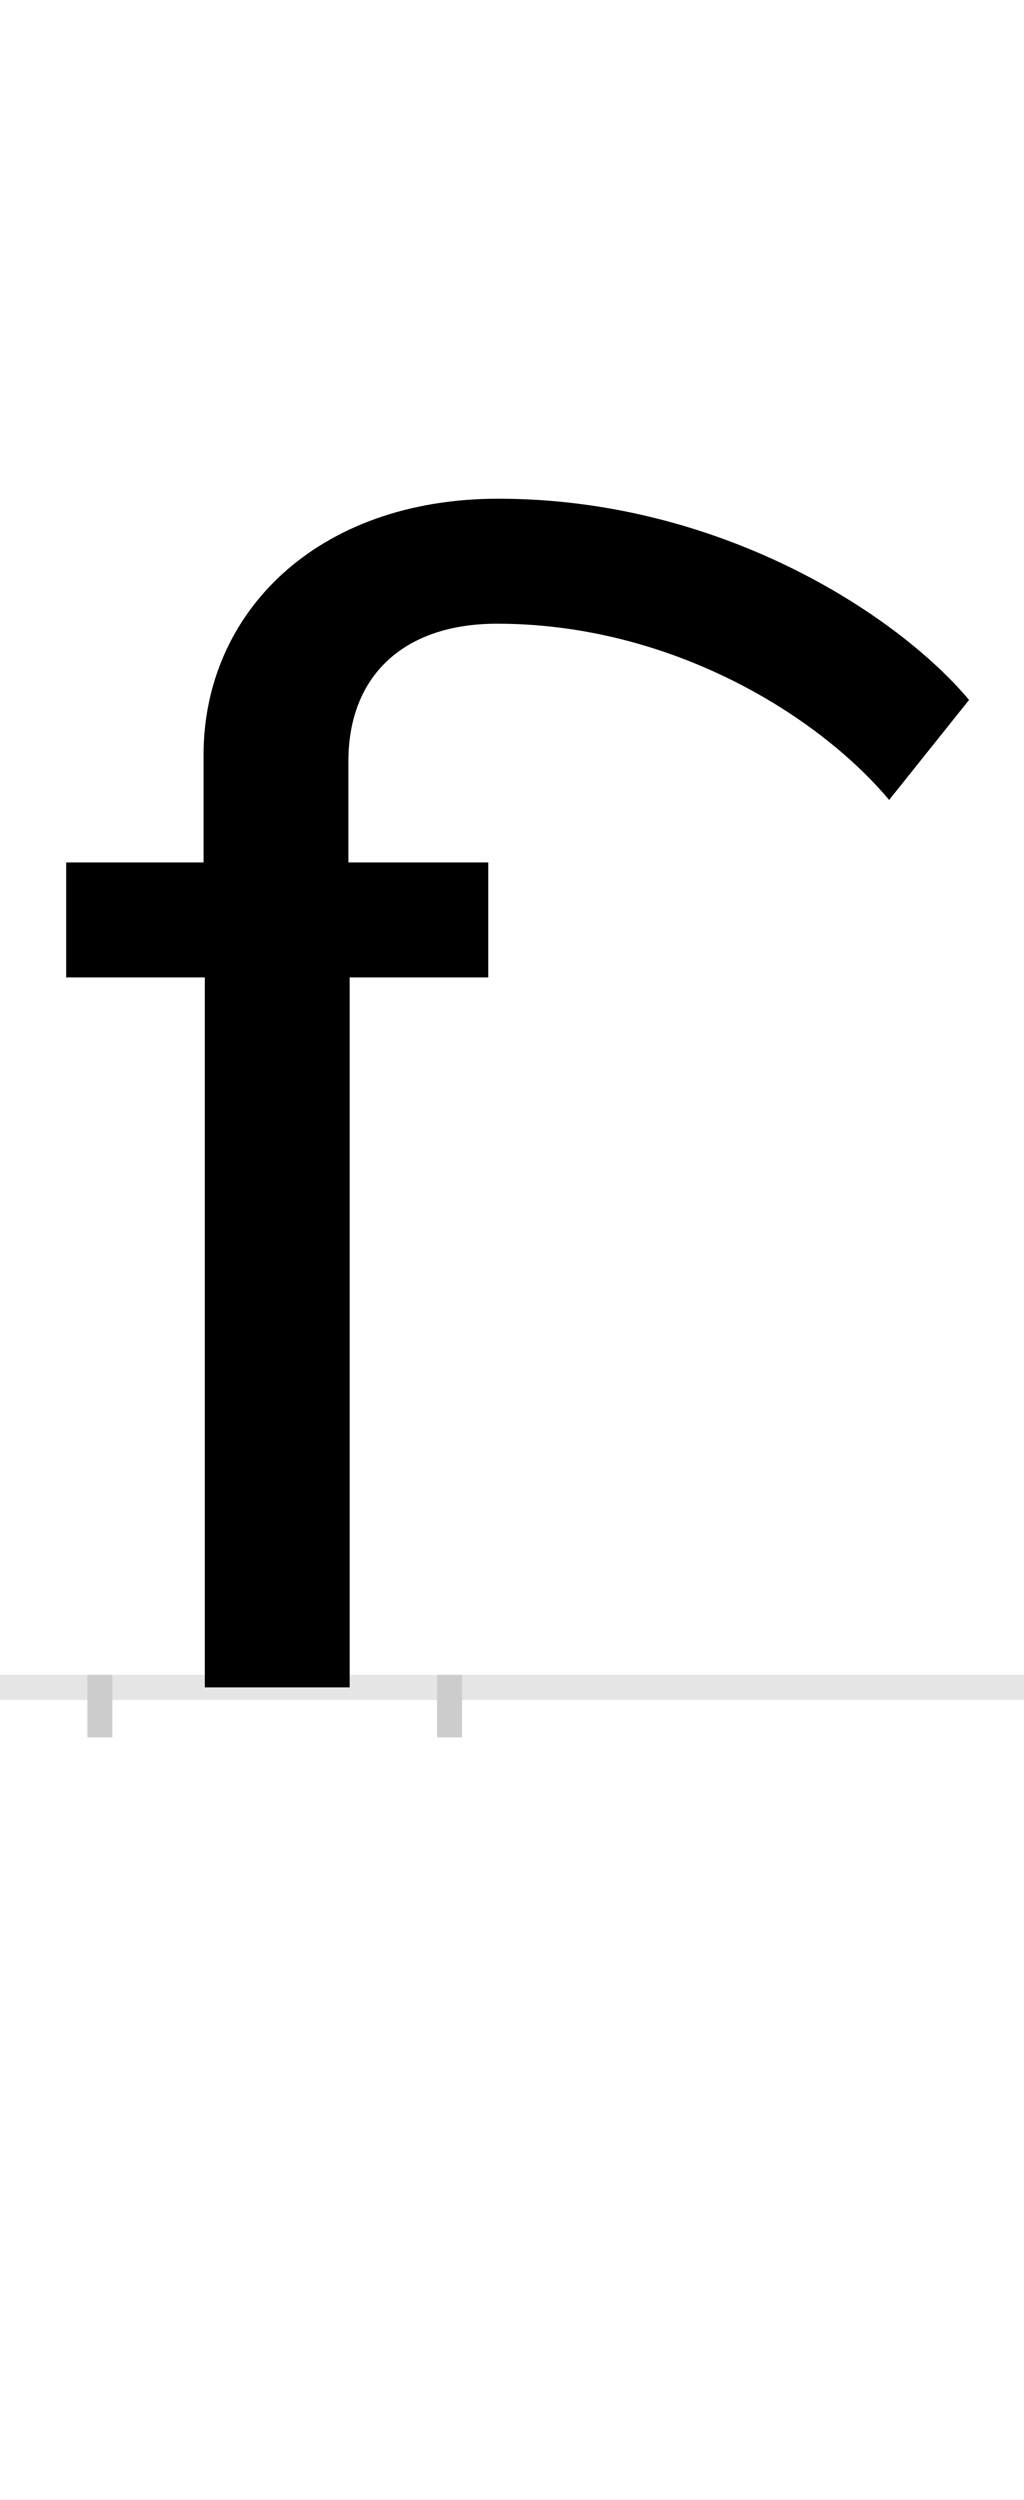 <?xml version="1.0" encoding="UTF-8"?>
<svg height="200.0" version="1.1" width="82.0" xmlns="http://www.w3.org/2000/svg" xmlns:xlink="http://www.w3.org/1999/xlink">
 <rect width="100%" height="100%" fill="#808080" stroke="none"/>
 <path d="M0,0 l82,0 l0,200 l-82,0 Z M0,0" fill="rgb(255,255,255)" transform="matrix(1,0,0,-1,0.0,200.0)"/>
 <path d="M0,0 l82,0" fill="none" stroke="rgb(229,229,229)" stroke-width="2" transform="matrix(1,0,0,-1,0.0,135.0)"/>
 <path d="M0,1 l0,-5" fill="none" stroke="rgb(204,204,204)" stroke-width="2" transform="matrix(1,0,0,-1,8.0,135.0)"/>
 <path d="M0,1 l0,-5" fill="none" stroke="rgb(204,204,204)" stroke-width="2" transform="matrix(1,0,0,-1,36.0,135.0)"/>
 <path d="M696,790 c-57,68,-199,161,-377,161 c-145,0,-236,-91,-236,-205 l0,-86 l-110,0 l0,-92 l111,0 l0,-568 l116,0 l0,568 l111,0 l0,92 l-112,0 l0,81 c0,68,44,110,119,110 c138,0,256,-72,314,-141 Z M696,790" fill="rgb(0,0,0)" transform="matrix(0.1,0.0,0.0,-0.1,8.0,135.0)"/>
</svg>